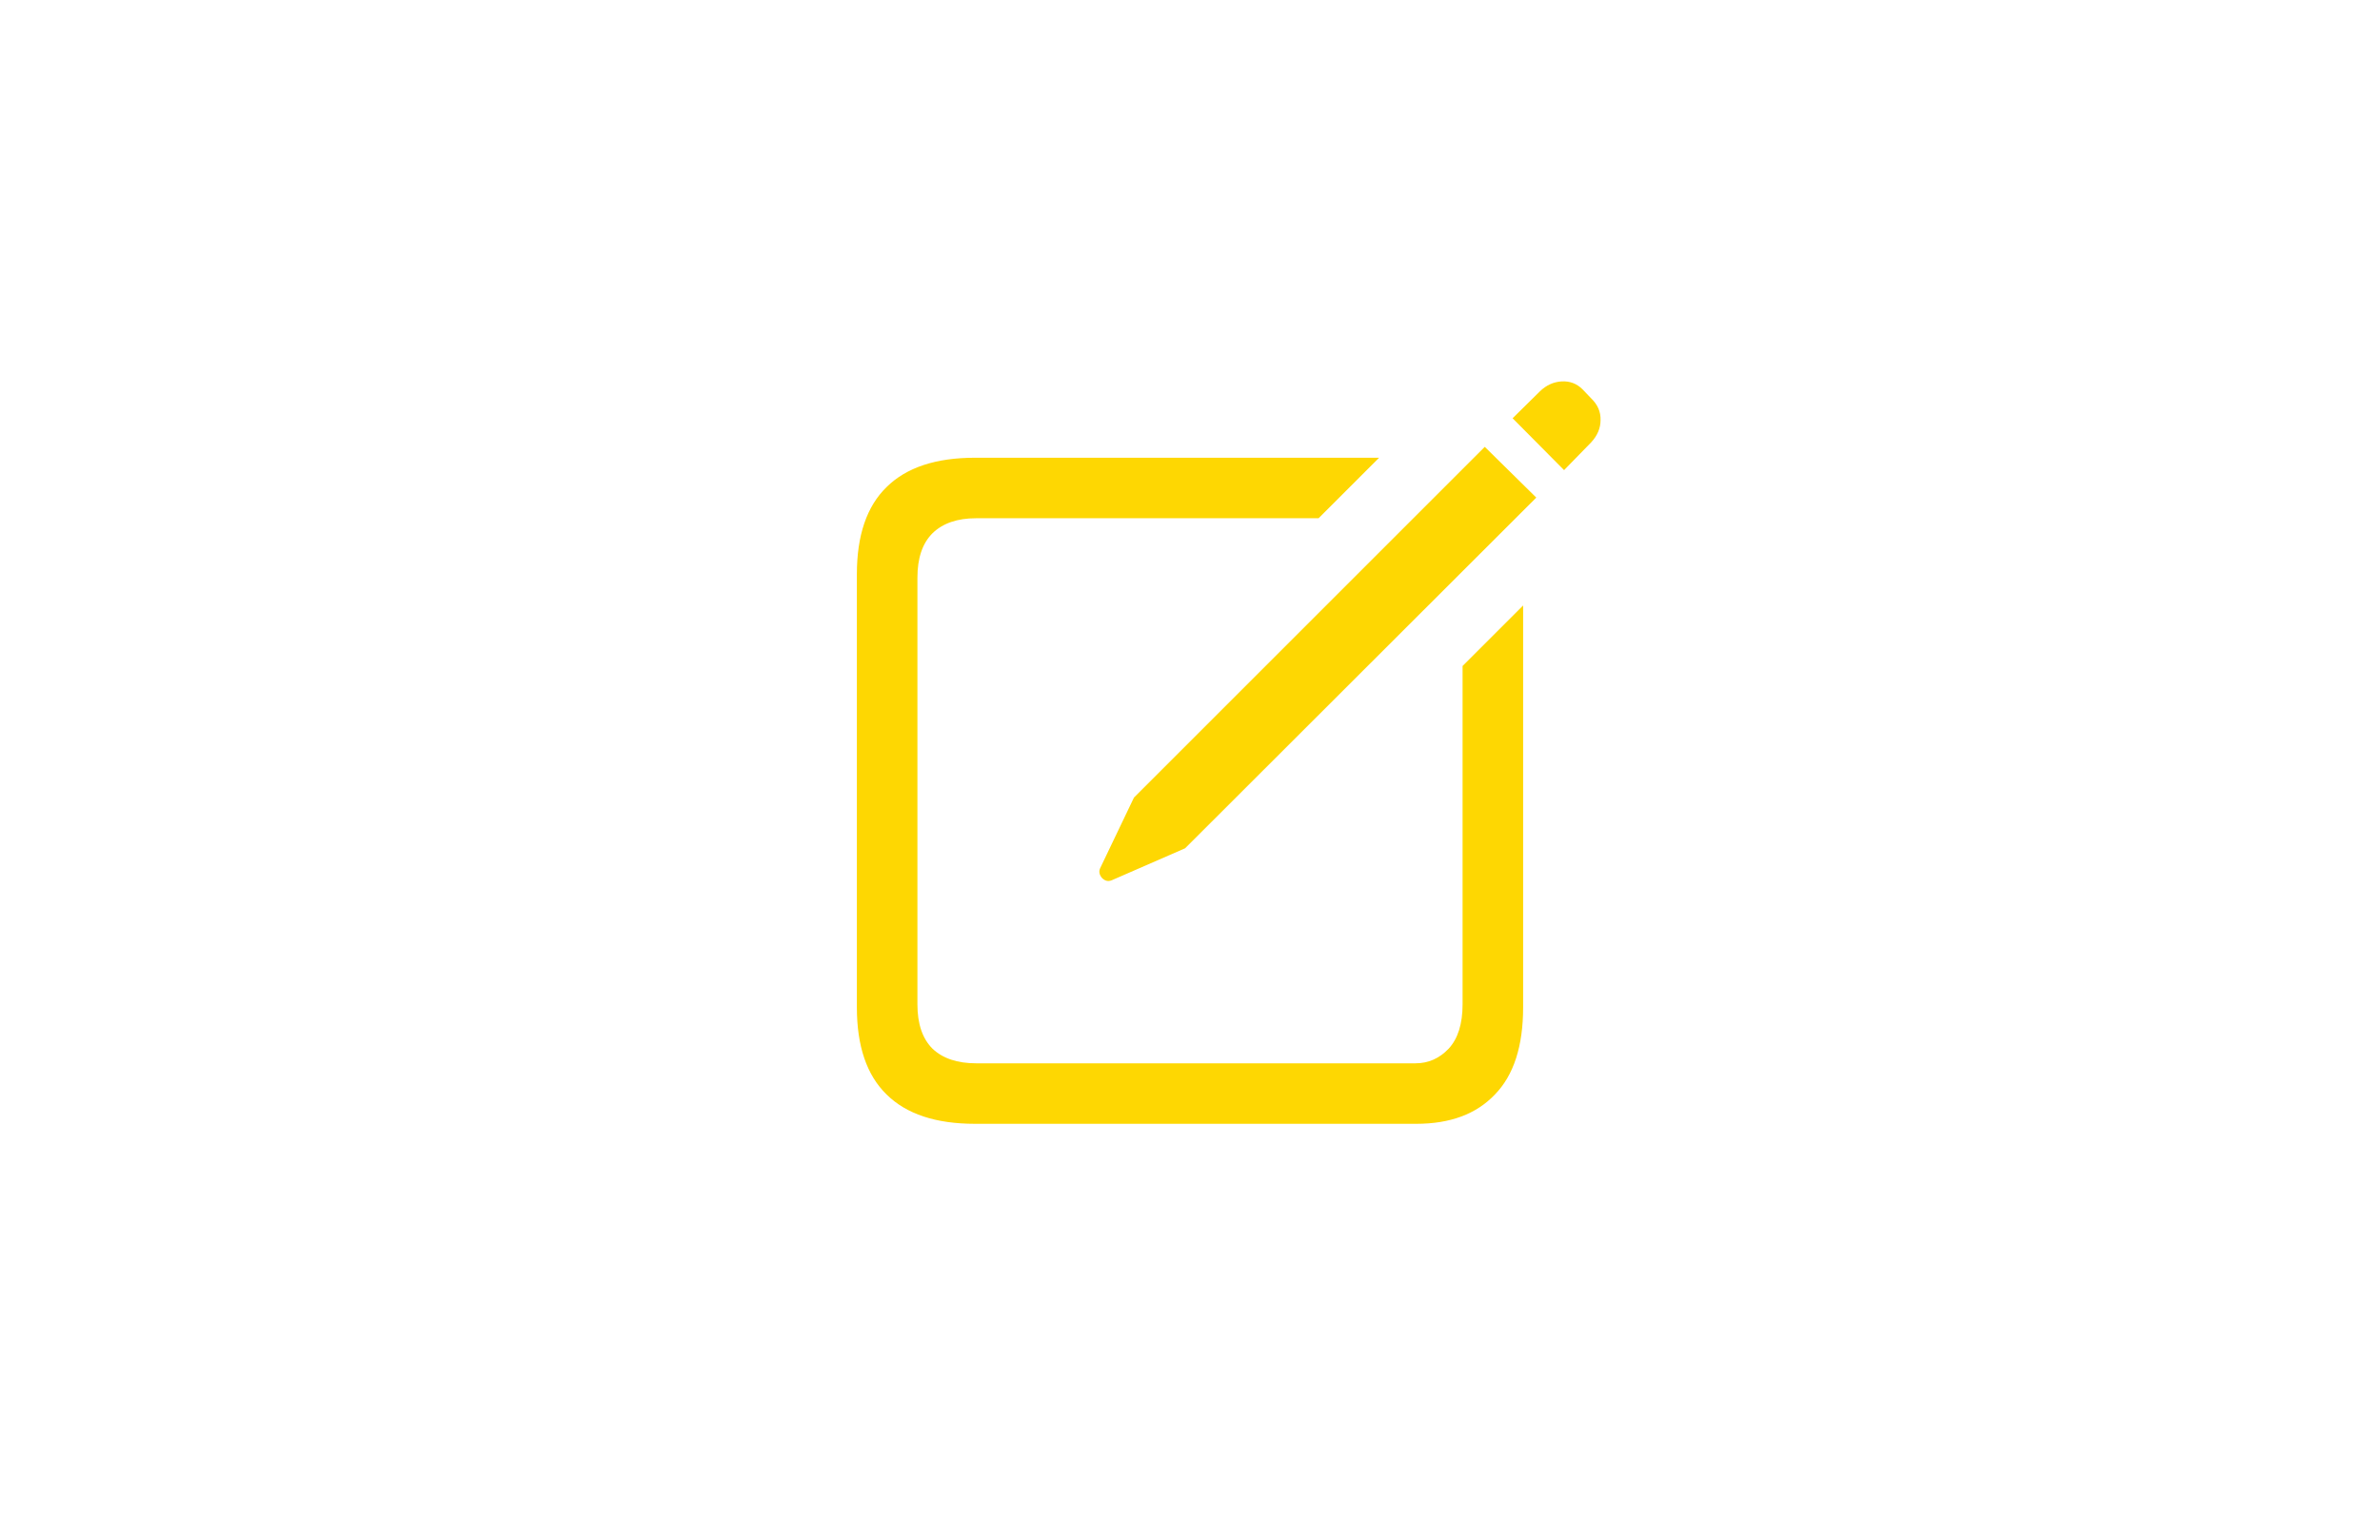 <svg width="68" height="44" viewBox="0 0 68 44" fill="none" xmlns="http://www.w3.org/2000/svg">
<path d="M27.855 32.116C26.738 32.116 25.897 31.837 25.331 31.278C24.765 30.727 24.482 29.896 24.482 28.786V16.411C24.482 15.301 24.765 14.47 25.331 13.919C25.897 13.36 26.738 13.081 27.855 13.081H39.403L37.674 14.81H27.888C27.351 14.81 26.935 14.954 26.642 15.24C26.355 15.527 26.212 15.949 26.212 16.508V28.7C26.212 29.259 26.355 29.681 26.642 29.968C26.935 30.247 27.351 30.387 27.888 30.387H40.445C40.81 30.387 41.126 30.247 41.391 29.968C41.656 29.681 41.788 29.259 41.788 28.7V19.032L43.518 17.303V28.786C43.518 29.896 43.249 30.727 42.712 31.278C42.182 31.837 41.434 32.116 40.467 32.116H27.855ZM31.766 25.155C31.665 25.198 31.572 25.177 31.486 25.091C31.408 24.998 31.39 24.905 31.433 24.811L32.399 22.792L42.422 12.77L43.894 14.22L33.86 24.242L31.766 25.155ZM44.688 13.435L43.217 11.953L44.001 11.18C44.18 11.008 44.384 10.915 44.613 10.9C44.85 10.886 45.05 10.961 45.215 11.126L45.462 11.384C45.648 11.563 45.738 11.771 45.73 12.007C45.73 12.236 45.641 12.447 45.462 12.641L44.688 13.435Z" fill="#FED702"/>
</svg>
